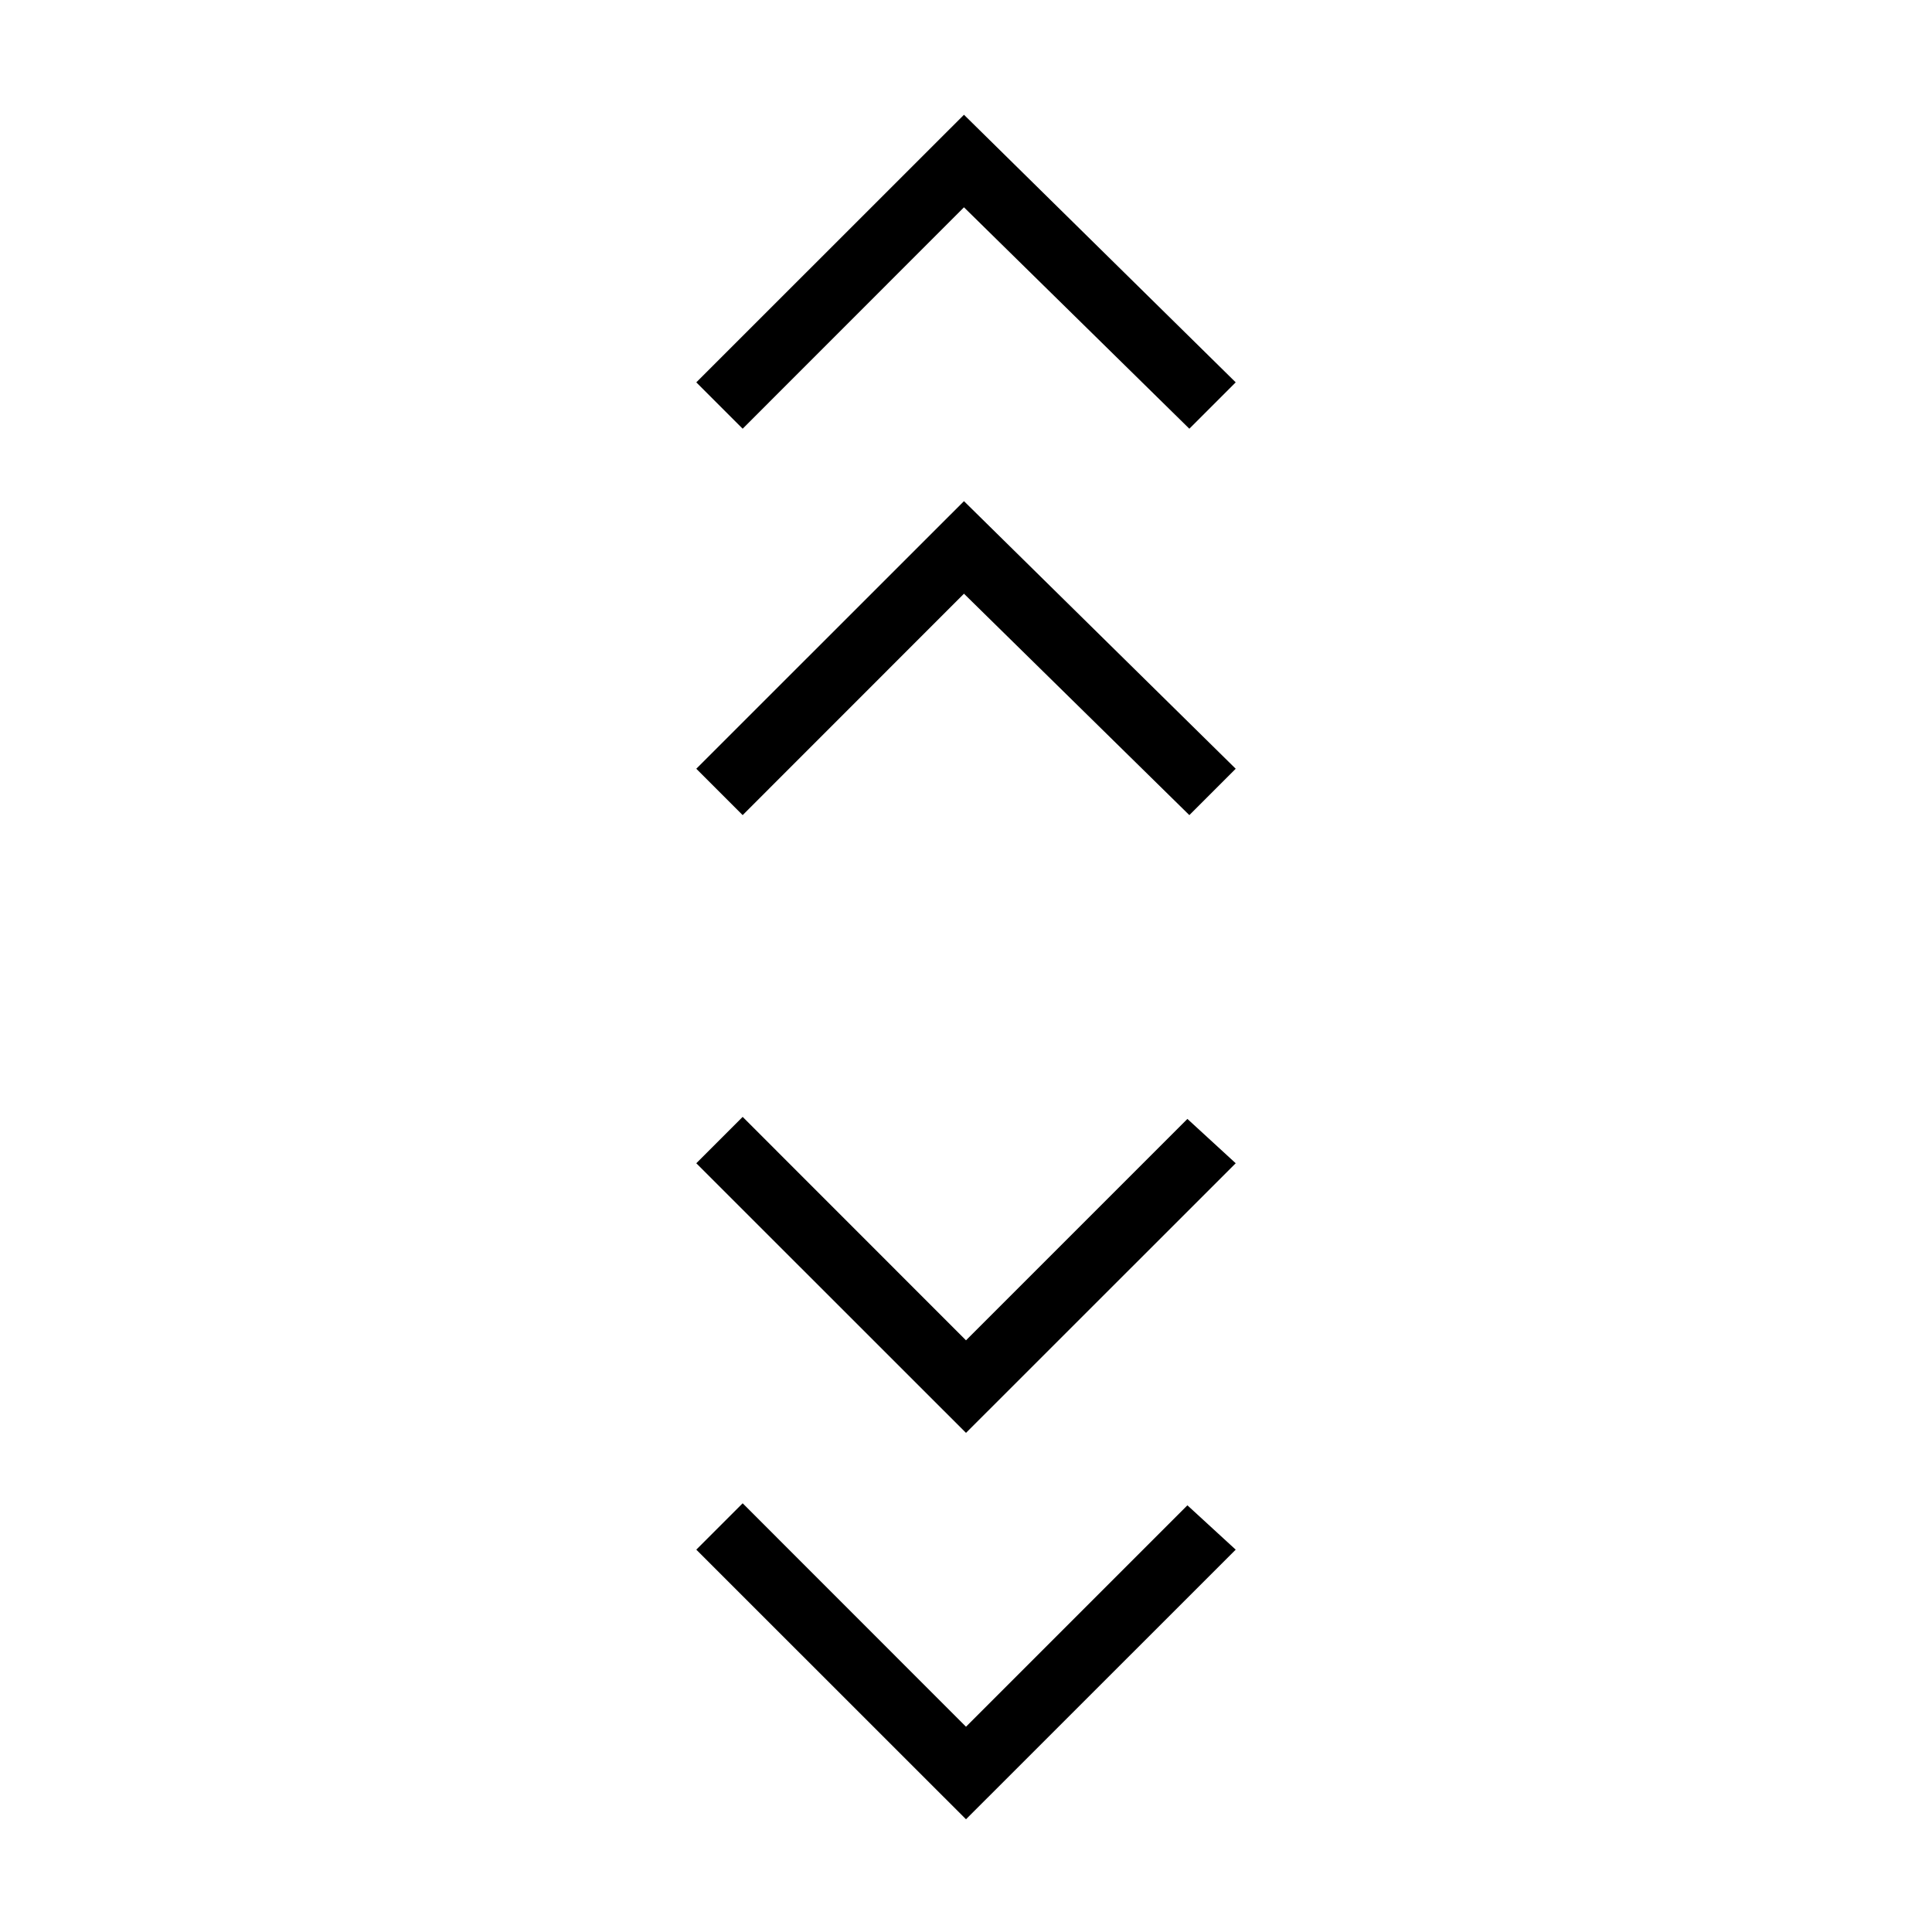 <svg xmlns="http://www.w3.org/2000/svg" height="20" width="20"><path d="m10 18.833-2.792-2.791.48-.48L10 17.875l2.292-2.292.5.459Zm0-4-2.792-2.791.48-.48L10 13.875l2.292-2.292.5.459ZM7.688 8.438l-.48-.48 2.771-2.77 2.813 2.77-.48.48-2.333-2.292Zm0-4-.48-.48 2.771-2.77 2.813 2.77-.48.48-2.333-2.292Z"/></svg>